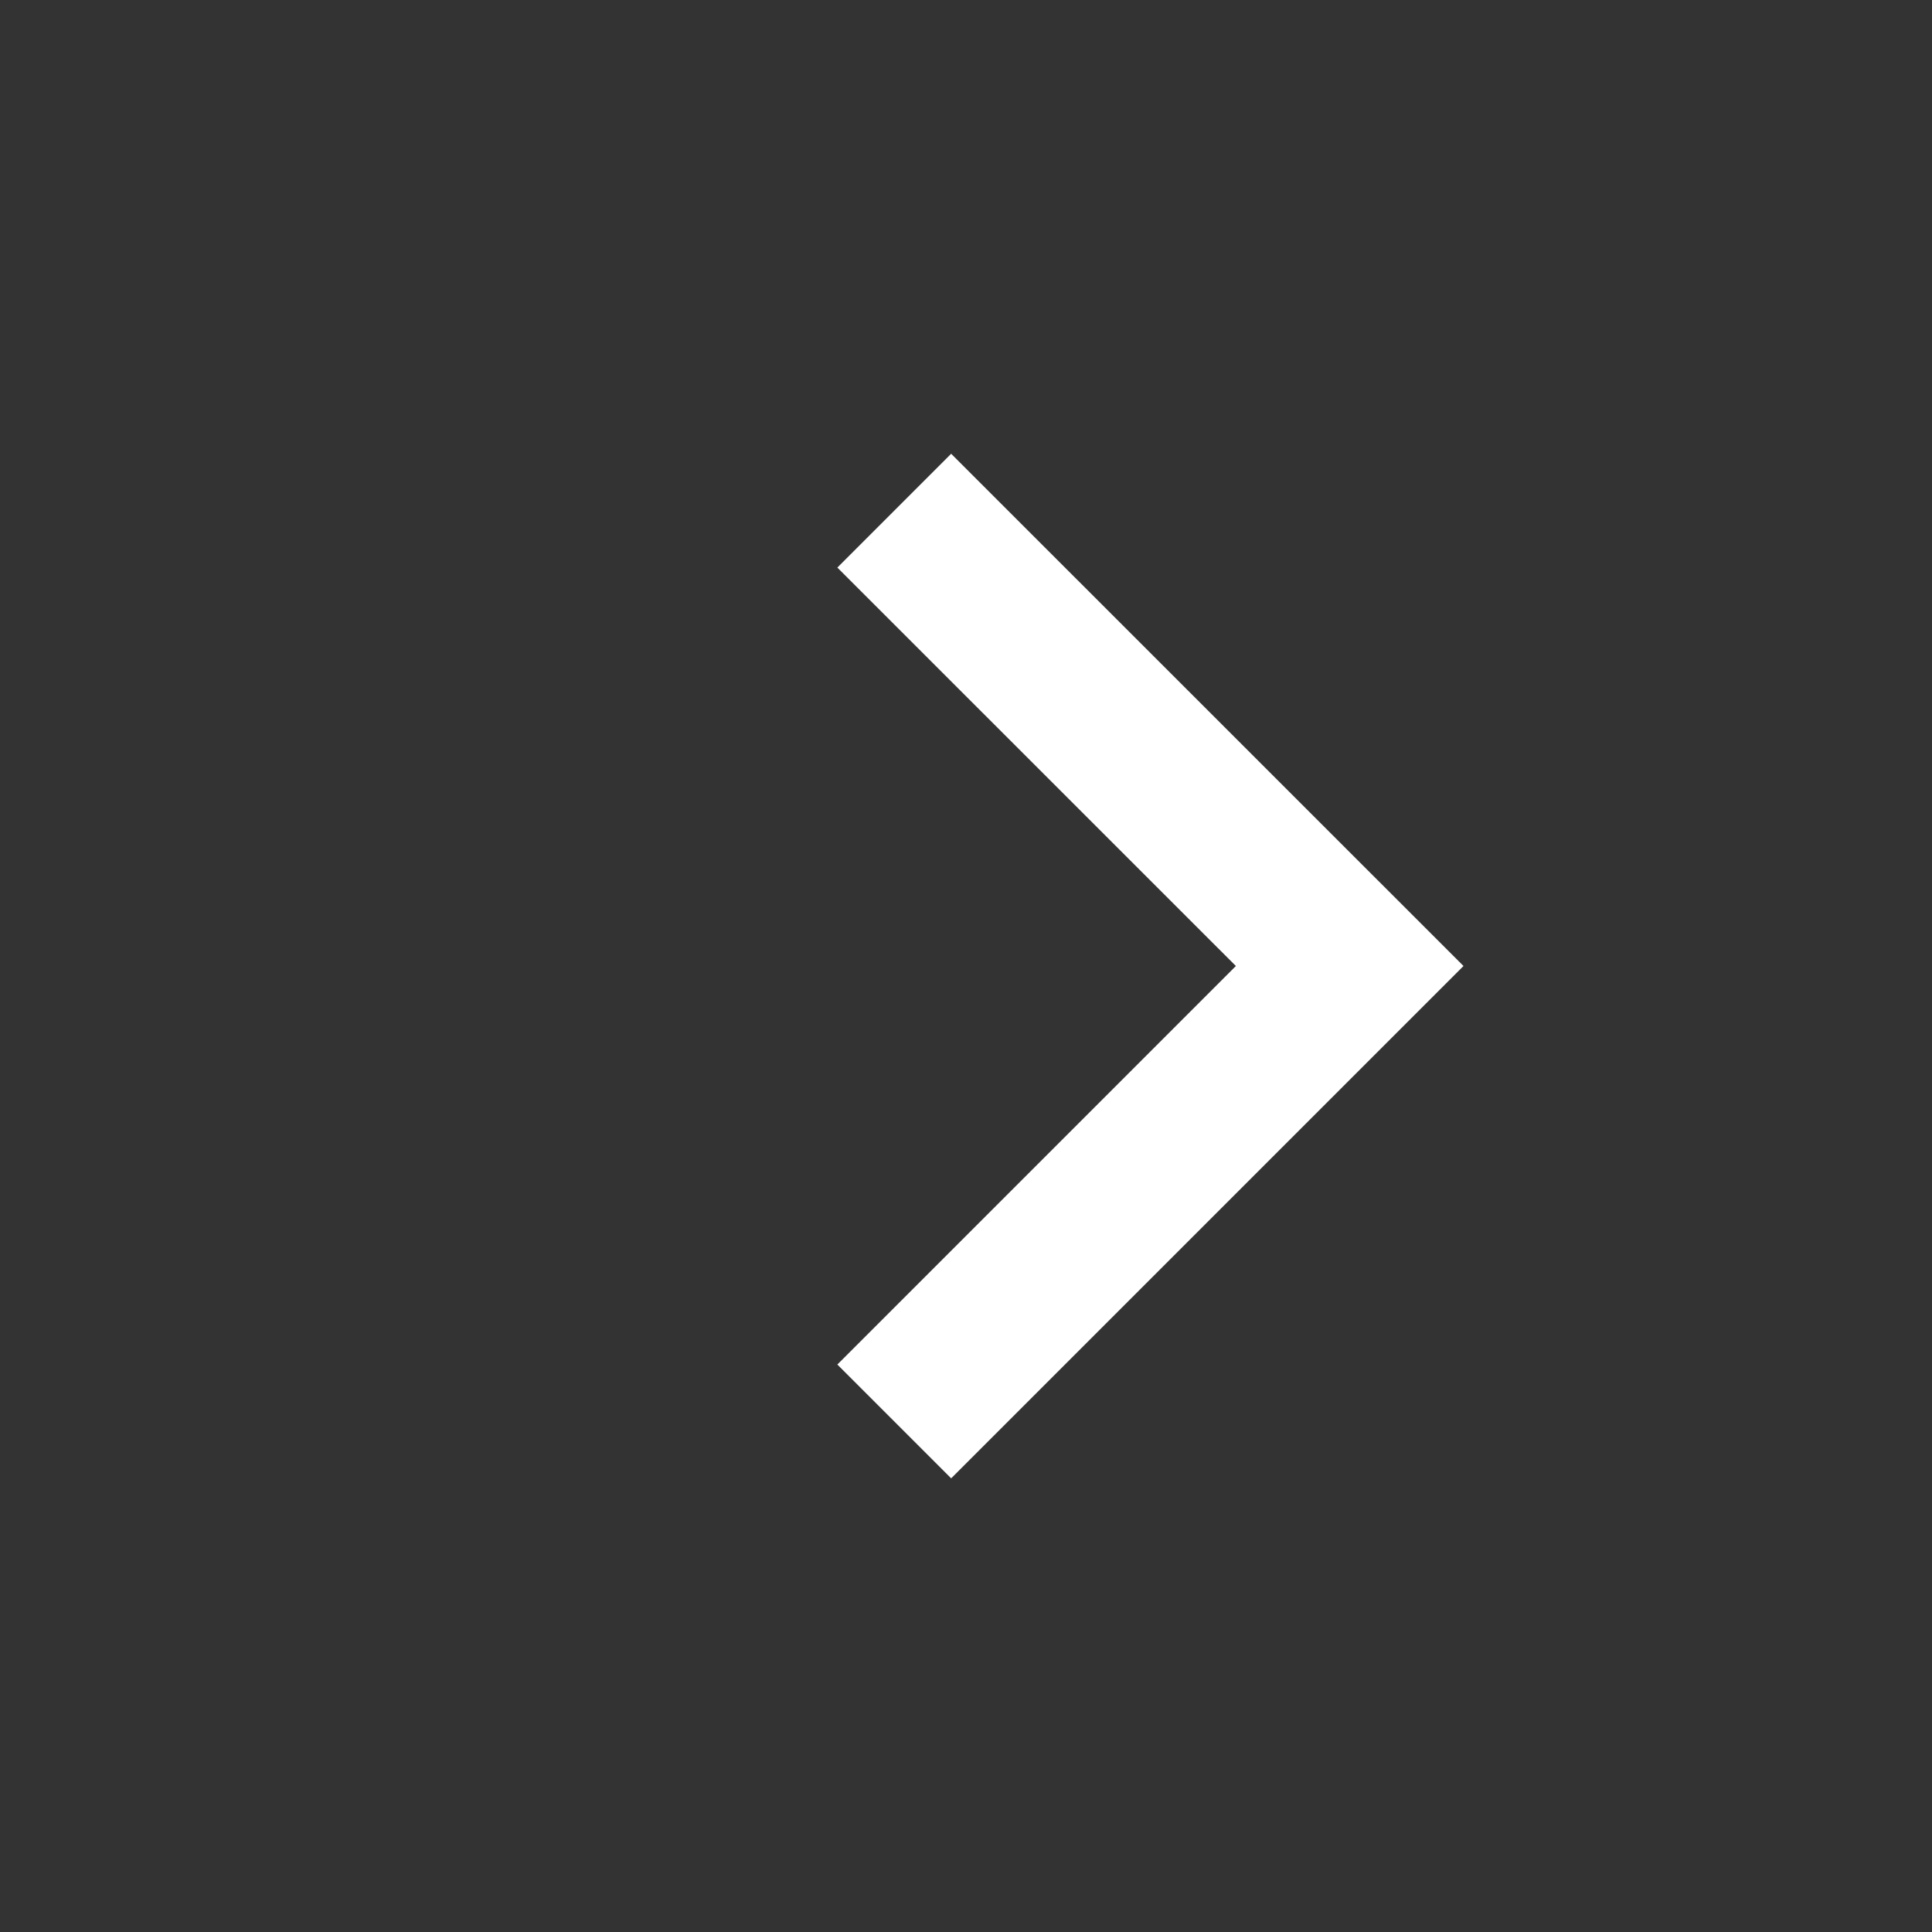 <svg width="22" height="22" viewBox="0 0 22 22" fill="none" xmlns="http://www.w3.org/2000/svg">
<rect x="0" y="0" width="22" height="22" fill="#333333" stroke="none"/>
<g clip-path="url(#clip0_34_2898)">
<path d="M14.073 11L9.535 6.463L10.831 5.167L16.665 11L10.831 16.834L9.535 15.538L14.073 11Z" fill="white"/>
</g>
<defs>
<clipPath id="clip0_34_2898">
<rect width="22" height="22" fill="white"/>
</clipPath>
</defs>
</svg>
